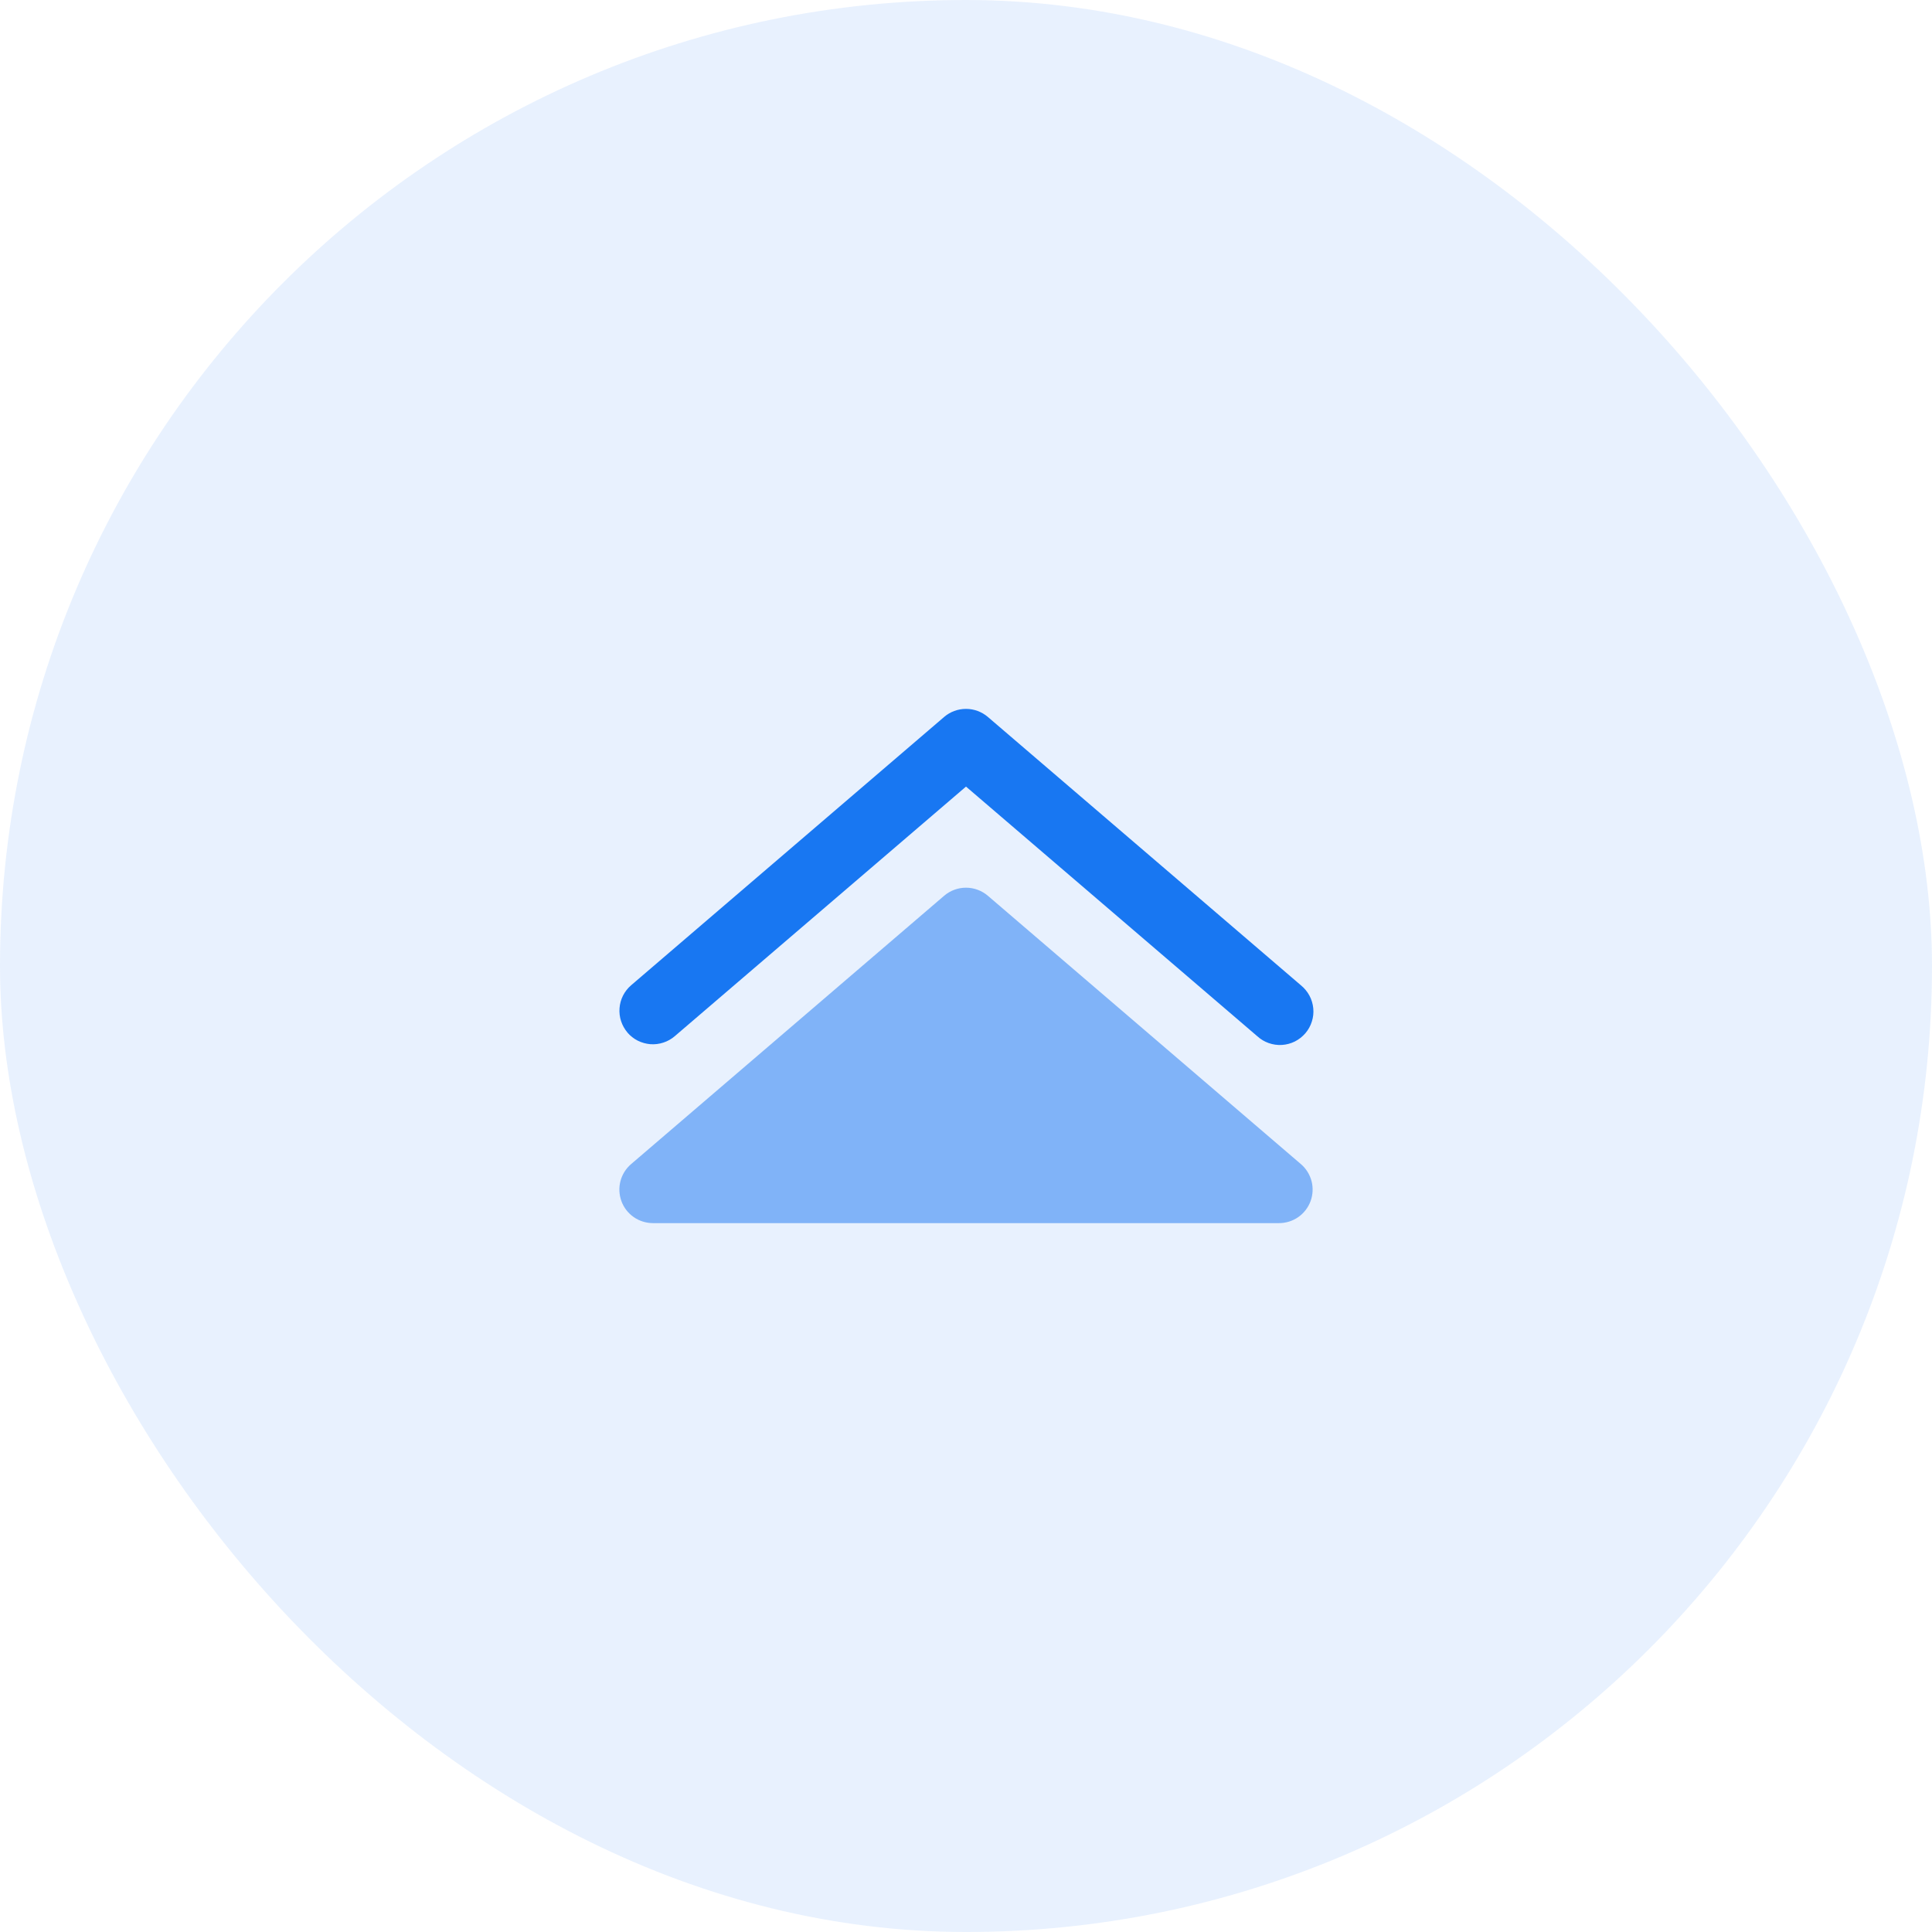 <svg width="36" height="36" viewBox="0 0 36 36" fill="none" xmlns="http://www.w3.org/2000/svg">
<rect width="36" height="36" rx="18" fill="#1877F2" fill-opacity="0.1"/>
<path opacity="0.5" d="M12.166 22.791C12.039 22.791 11.914 22.752 11.809 22.679C11.704 22.606 11.624 22.503 11.58 22.383C11.536 22.263 11.529 22.133 11.561 22.009C11.593 21.885 11.663 21.774 11.76 21.691L17.593 16.691C17.706 16.594 17.851 16.541 18 16.541C18.149 16.541 18.293 16.594 18.407 16.691L24.24 21.691C24.337 21.774 24.406 21.885 24.439 22.009C24.471 22.133 24.464 22.263 24.42 22.383C24.375 22.503 24.296 22.606 24.191 22.679C24.086 22.752 23.961 22.791 23.833 22.791H12.166Z" fill="#1877F2"/>
<path fill-rule="evenodd" clip-rule="evenodd" d="M11.691 19.24C11.745 19.303 11.81 19.354 11.883 19.391C11.957 19.428 12.037 19.45 12.118 19.457C12.2 19.463 12.283 19.453 12.361 19.427C12.439 19.402 12.511 19.361 12.573 19.308L18 14.657L23.427 19.308C23.488 19.364 23.561 19.408 23.64 19.436C23.719 19.464 23.803 19.476 23.886 19.471C23.97 19.466 24.052 19.444 24.127 19.407C24.202 19.369 24.268 19.317 24.323 19.254C24.378 19.19 24.419 19.116 24.444 19.036C24.47 18.956 24.479 18.872 24.471 18.789C24.463 18.706 24.439 18.625 24.399 18.551C24.359 18.477 24.305 18.412 24.24 18.359L18.407 13.359C18.293 13.262 18.149 13.209 18 13.209C17.851 13.209 17.706 13.262 17.593 13.359L11.76 18.359C11.634 18.467 11.556 18.621 11.544 18.786C11.531 18.951 11.585 19.114 11.692 19.24H11.691Z" fill="#1877F2"/>
</svg>
